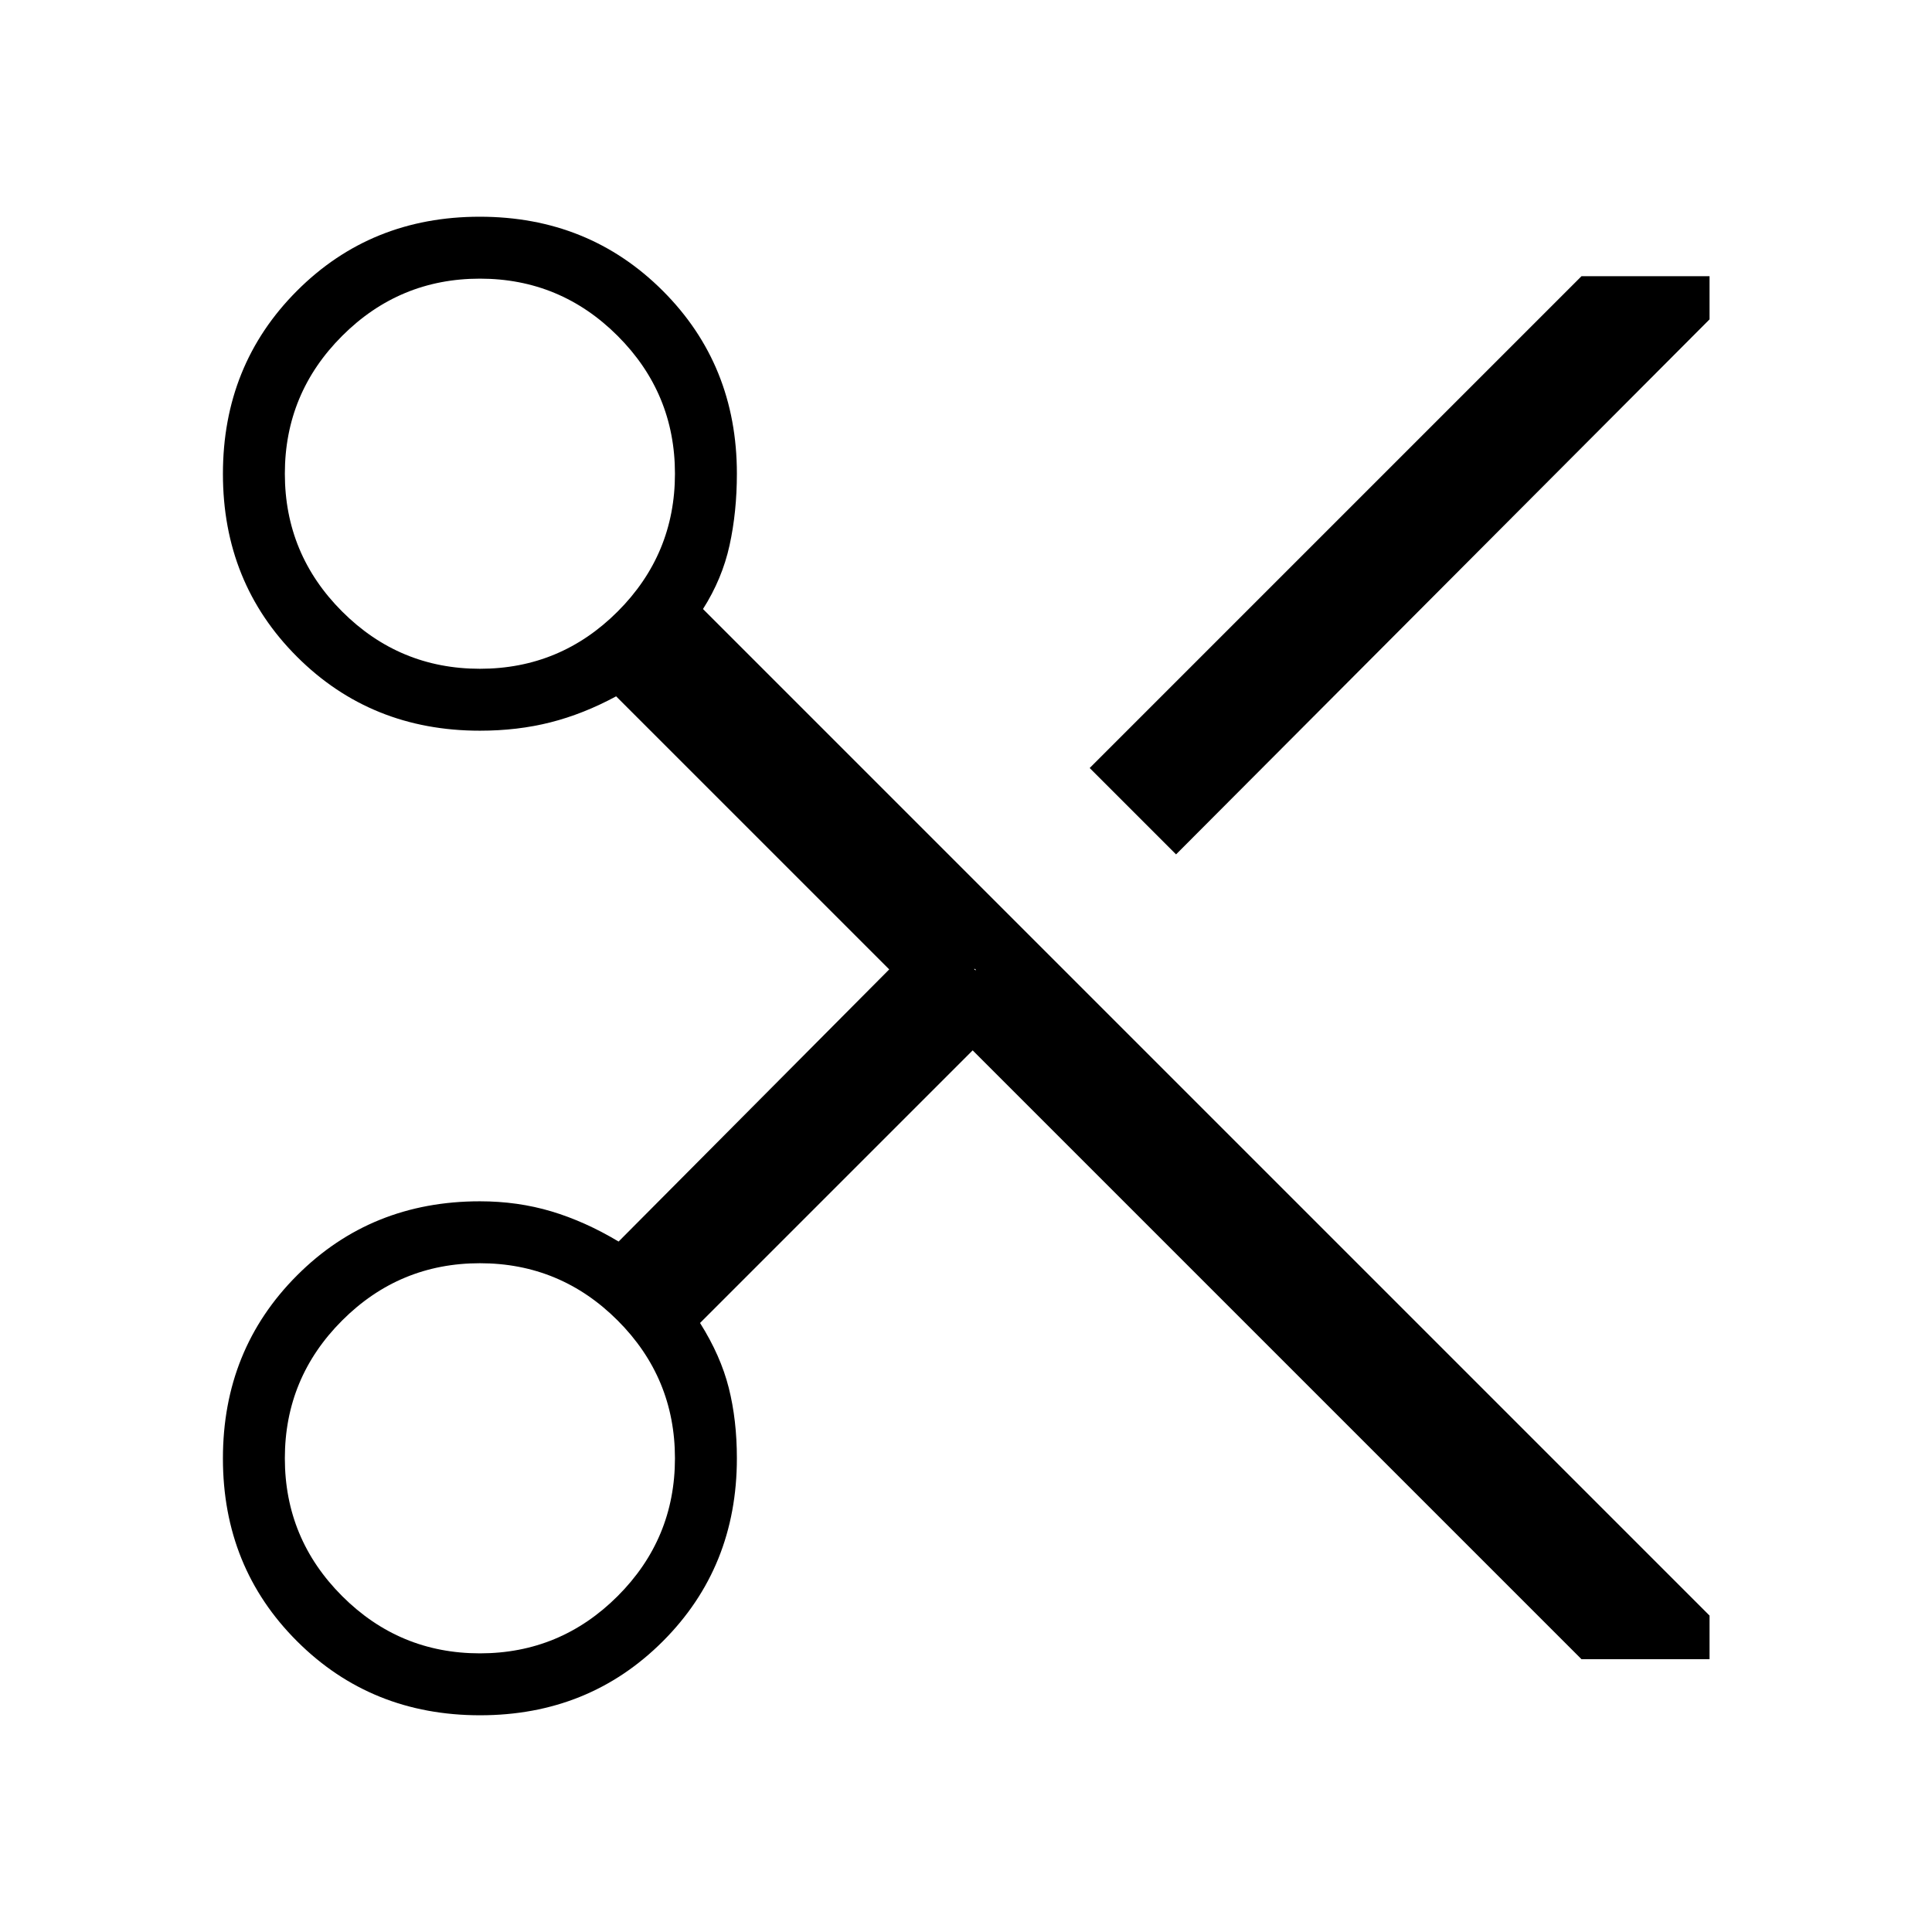 <svg xmlns="http://www.w3.org/2000/svg" width="48" height="48" viewBox="0 -960 960 960"><path d="M785.85-135.54 483.31-438.08 347.85-302.62q10.23 16.24 14.27 32.24 4.03 16 4.03 35 0 54.11-36.76 90.9-36.77 36.79-90.85 36.79-54.08 0-90.92-36.77-36.85-36.76-36.85-90.84 0-54.08 36.79-90.93 36.79-36.85 90.9-36.85 18.77 0 35.5 5t33.42 15l134.47-135.23L306.15-614q-16.23 8.77-32.57 12.92-16.35 4.16-35.12 4.16-54.11 0-90.9-36.77-36.79-36.76-36.79-90.84 0-54.09 36.76-90.93 36.77-36.85 90.85-36.85 54.08 0 90.93 36.79 36.84 36.79 36.84 90.9 0 19-3.65 35.62-3.65 16.62-13.19 31.62l500.15 500.15v21.69h-63.61ZM584.38-535.46l-42.92-42.92 244.39-244.39h63.61v21.46L584.38-535.46Zm-345.92-92.23q40 0 68.46-28.46 28.46-28.47 28.46-68.47t-28.46-68.46q-28.46-28.46-68.46-28.46-40 0-68.46 28.46-28.46 28.46-28.46 68.46 0 40 28.46 68.47 28.46 28.46 68.46 28.46Zm246.08 149.15q-.77 0-.5.12l.27.11q0 .77-.27.5t.5-.27l.11.27q.12.27.12-.5l-.12-.11-.11-.12ZM238.46-138.46q40 0 68.46-28.46 28.46-28.46 28.46-68.46 0-40-28.46-68.47-28.46-28.46-68.46-28.46-40 0-68.46 28.46-28.46 28.47-28.46 68.47T170-166.92q28.46 28.46 68.46 28.46Z"/></svg>